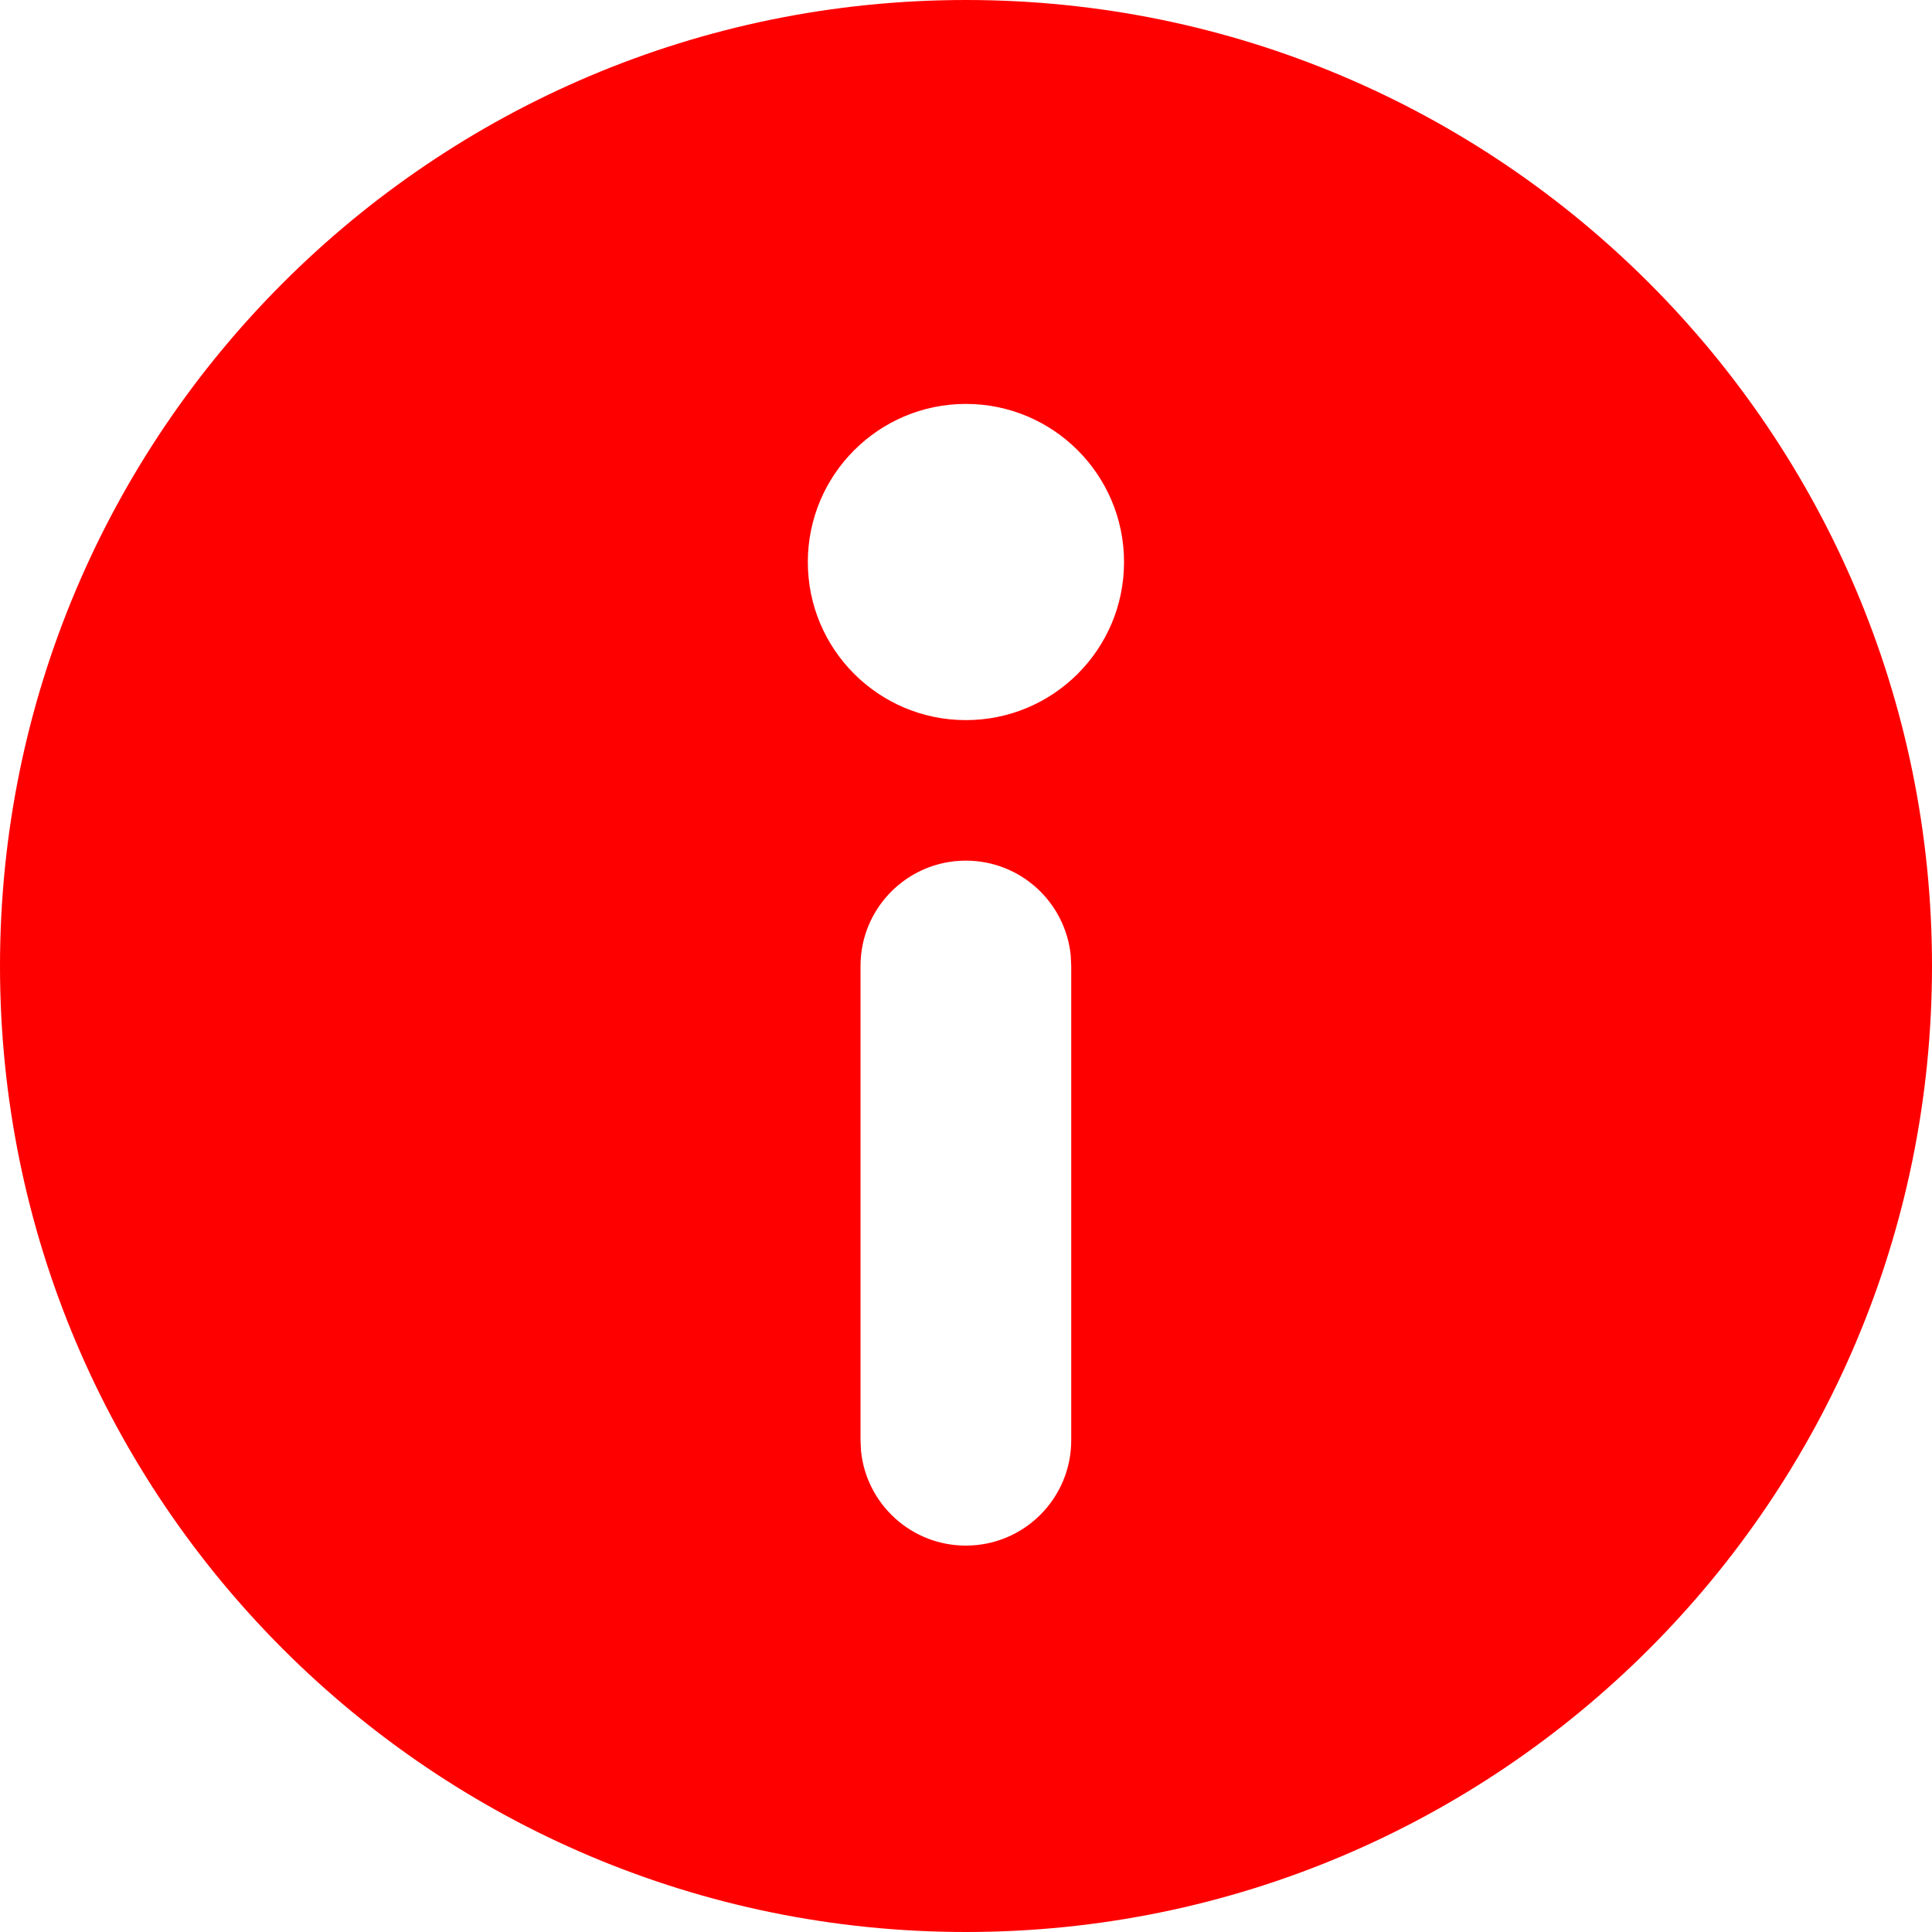 <svg width="15" height="15" viewBox="0 0 15 15" fill="none" xmlns="http://www.w3.org/2000/svg">
<path fill-rule="evenodd" clip-rule="evenodd" d="M7.5 15C11.642 15 15 11.642 15 7.5C15 3.358 11.642 0 7.5 0C3.358 0 0 3.358 0 7.5C0 11.642 3.358 15 7.5 15ZM8.727 4.364C8.727 5.042 8.177 5.591 7.499 5.591C6.822 5.591 6.272 5.042 6.272 4.364C6.272 3.686 6.822 3.136 7.499 3.136C8.177 3.136 8.727 3.686 8.727 4.364ZM7.499 6.682C7.923 6.682 8.271 7.004 8.313 7.417L8.317 7.5V11.182C8.317 11.634 7.951 12 7.499 12C7.075 12 6.727 11.678 6.685 11.266L6.681 11.182V7.5C6.681 7.048 7.047 6.682 7.499 6.682Z" fill="#FF0000"/>
</svg>
